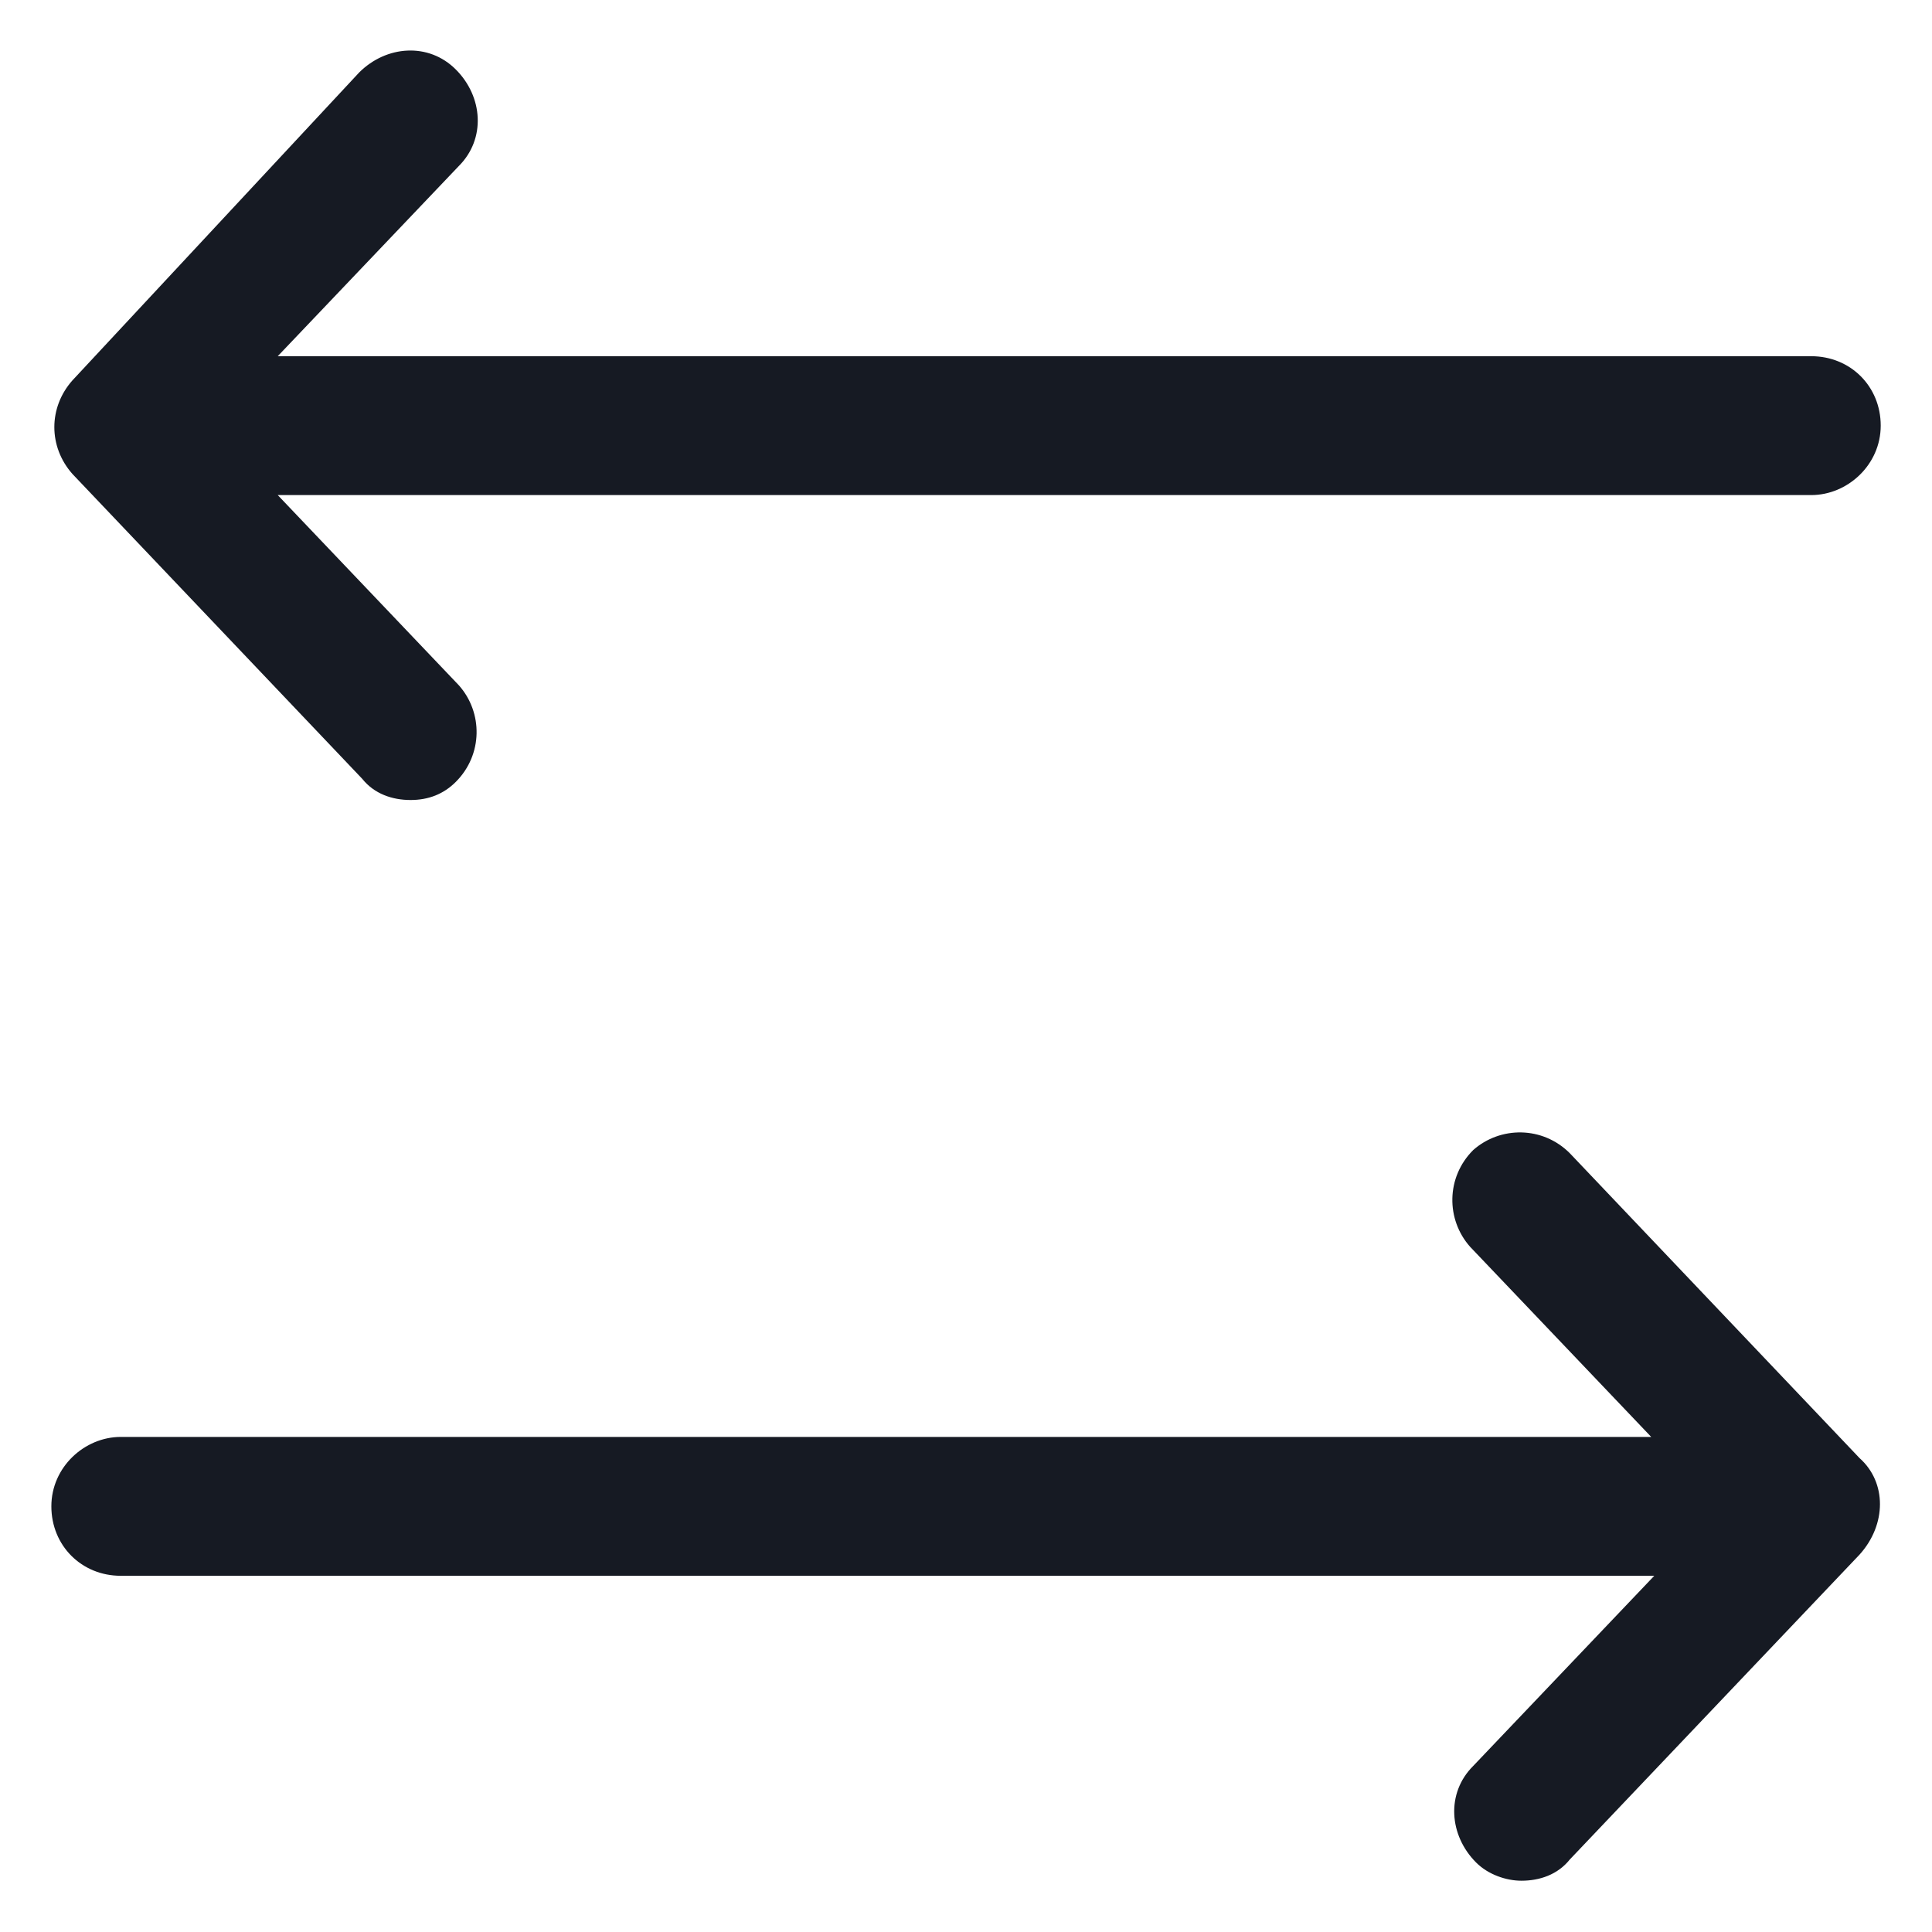 <svg width="24" height="24" viewBox="0 0 24 24" fill="none" xmlns="http://www.w3.org/2000/svg">
<g clip-path="url(#clip0_501_43582)">
<path d="M23.1 18.113L19.5 14.325C19.163 13.988 18.637 13.988 18.3 14.287C17.962 14.625 17.962 15.15 18.262 15.488L20.512 17.85H1.5C1.05 17.85 0.638 18.225 0.638 18.712C0.638 19.2 1.013 19.575 1.5 19.575H20.55L18.3 21.938C17.962 22.275 18 22.8 18.337 23.137C18.488 23.288 18.712 23.363 18.9 23.363C19.125 23.363 19.35 23.288 19.5 23.1L23.1 19.312C23.438 18.938 23.438 18.413 23.1 18.113Z" fill="#161A23"/>
<path d="M4.5 9.675C4.65 9.863 4.875 9.938 5.1 9.938C5.325 9.938 5.512 9.863 5.662 9.713C6 9.375 6 8.85 5.7 8.513L3.45 6.15H22.5C22.95 6.15 23.363 5.775 23.363 5.287C23.363 4.8 22.988 4.425 22.5 4.425H3.45L5.7 2.062C6.037 1.725 6 1.2 5.662 0.863C5.325 0.525 4.8 0.563 4.462 0.9L0.9 4.725C0.6 5.062 0.6 5.55 0.9 5.888L4.5 9.675Z" fill="#161A23"/>
</g>
<defs>
<clipPath id="clip0_501_43582">
<rect width="24" height="24" fill="white"/>
</clipPath>
</defs>
</svg>
